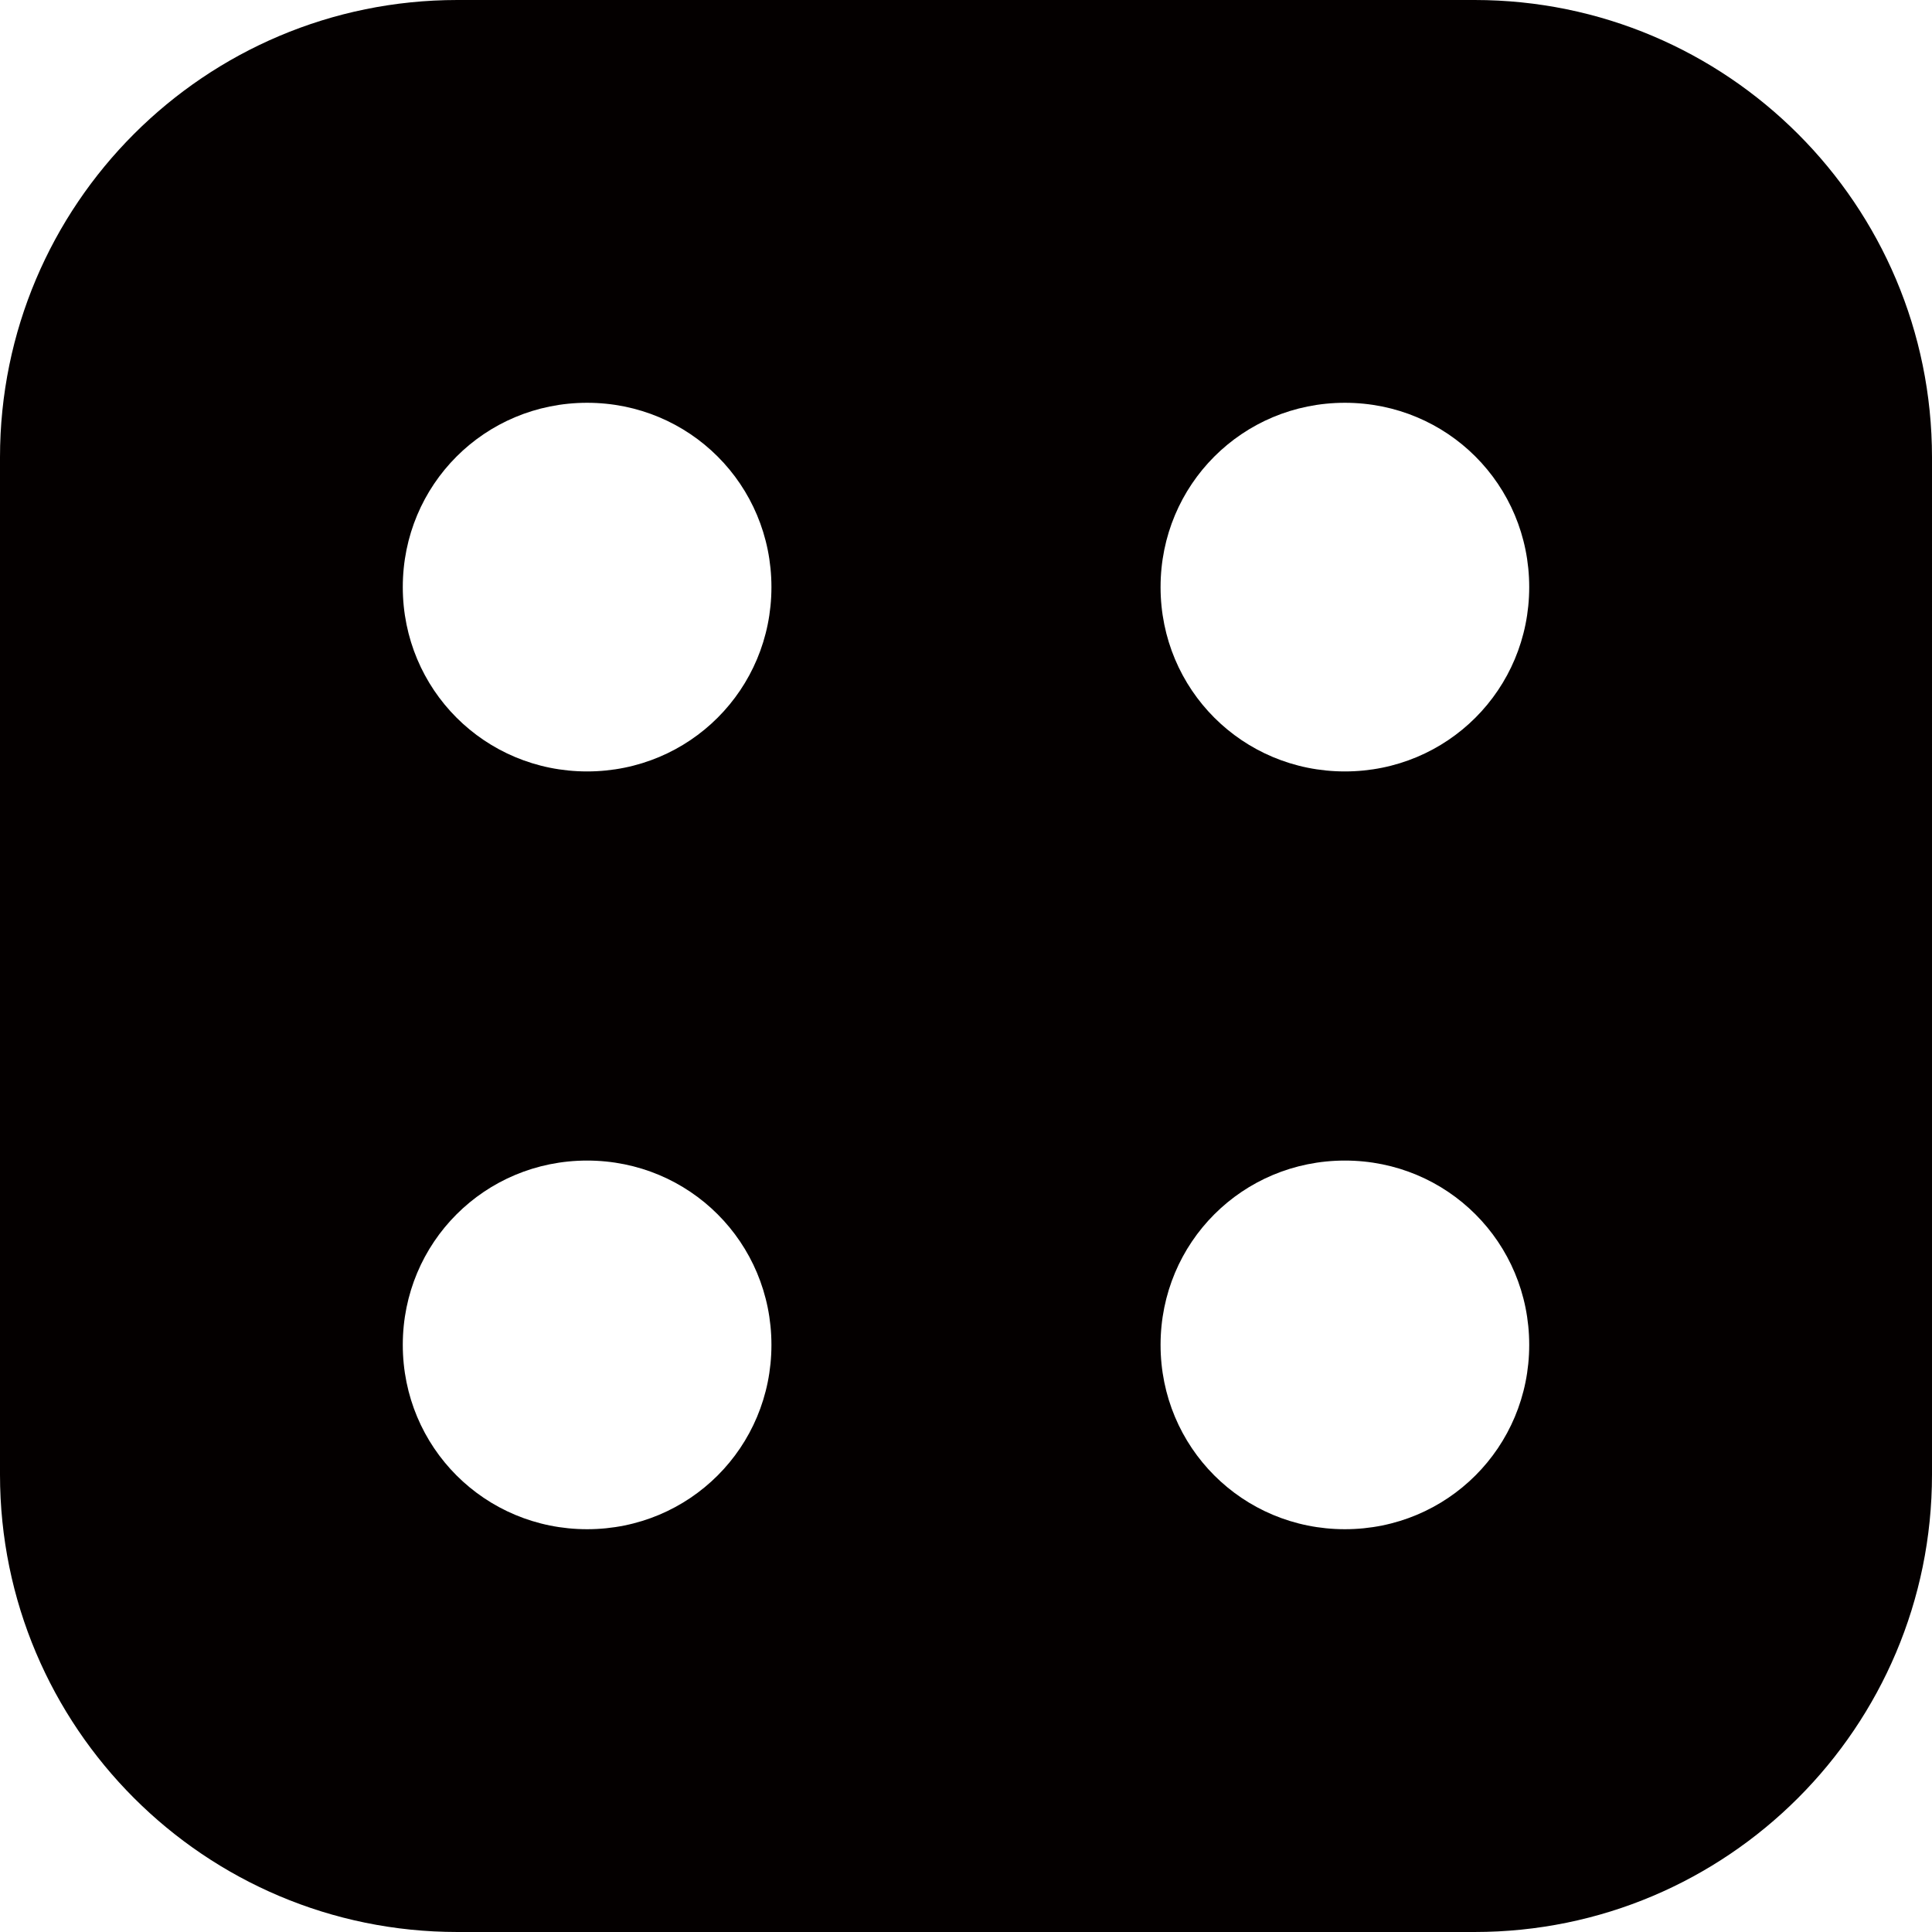 <?xml version="1.0" encoding="utf-8"?>
<!-- Generator: Adobe Illustrator 23.1.0, SVG Export Plug-In . SVG Version: 6.00 Build 0)  -->
<svg version="1.0" id="圖層_1" xmlns="http://www.w3.org/2000/svg" xmlns:xlink="http://www.w3.org/1999/xlink" x="0px" y="0px"
	 viewBox="0 0 28.3 28.3" style="enable-background:new 0 0 28.3 28.3;" xml:space="preserve">
<style type="text/css">
	.st0{fill:#040000;}
</style>
<g>
	<path class="st0" d="M21.6,0H6.7C3,0,0,3,0,6.7v14.9c0,3.7,3,6.7,6.7,6.7h14.9c3.7,0,6.7-3,6.7-6.7V6.7C28.3,3,25.3,0,21.6,0z
		 M8.6,22.4c-1.5,0-2.7-1.2-2.7-2.7s1.2-2.7,2.7-2.7s2.7,1.2,2.7,2.7S10.1,22.4,8.6,22.4z M8.6,11.3c-1.5,0-2.7-1.2-2.7-2.7
		s1.2-2.7,2.7-2.7s2.7,1.2,2.7,2.7S10.1,11.3,8.6,11.3z M19.7,22.4c-1.5,0-2.7-1.2-2.7-2.7s1.2-2.7,2.7-2.7c1.5,0,2.7,1.2,2.7,2.7
		S21.2,22.4,19.7,22.4z M19.7,11.3c-1.5,0-2.7-1.2-2.7-2.7s1.2-2.7,2.7-2.7c1.5,0,2.7,1.2,2.7,2.7S21.2,11.3,19.7,11.3z"/>
</g>
</svg>
